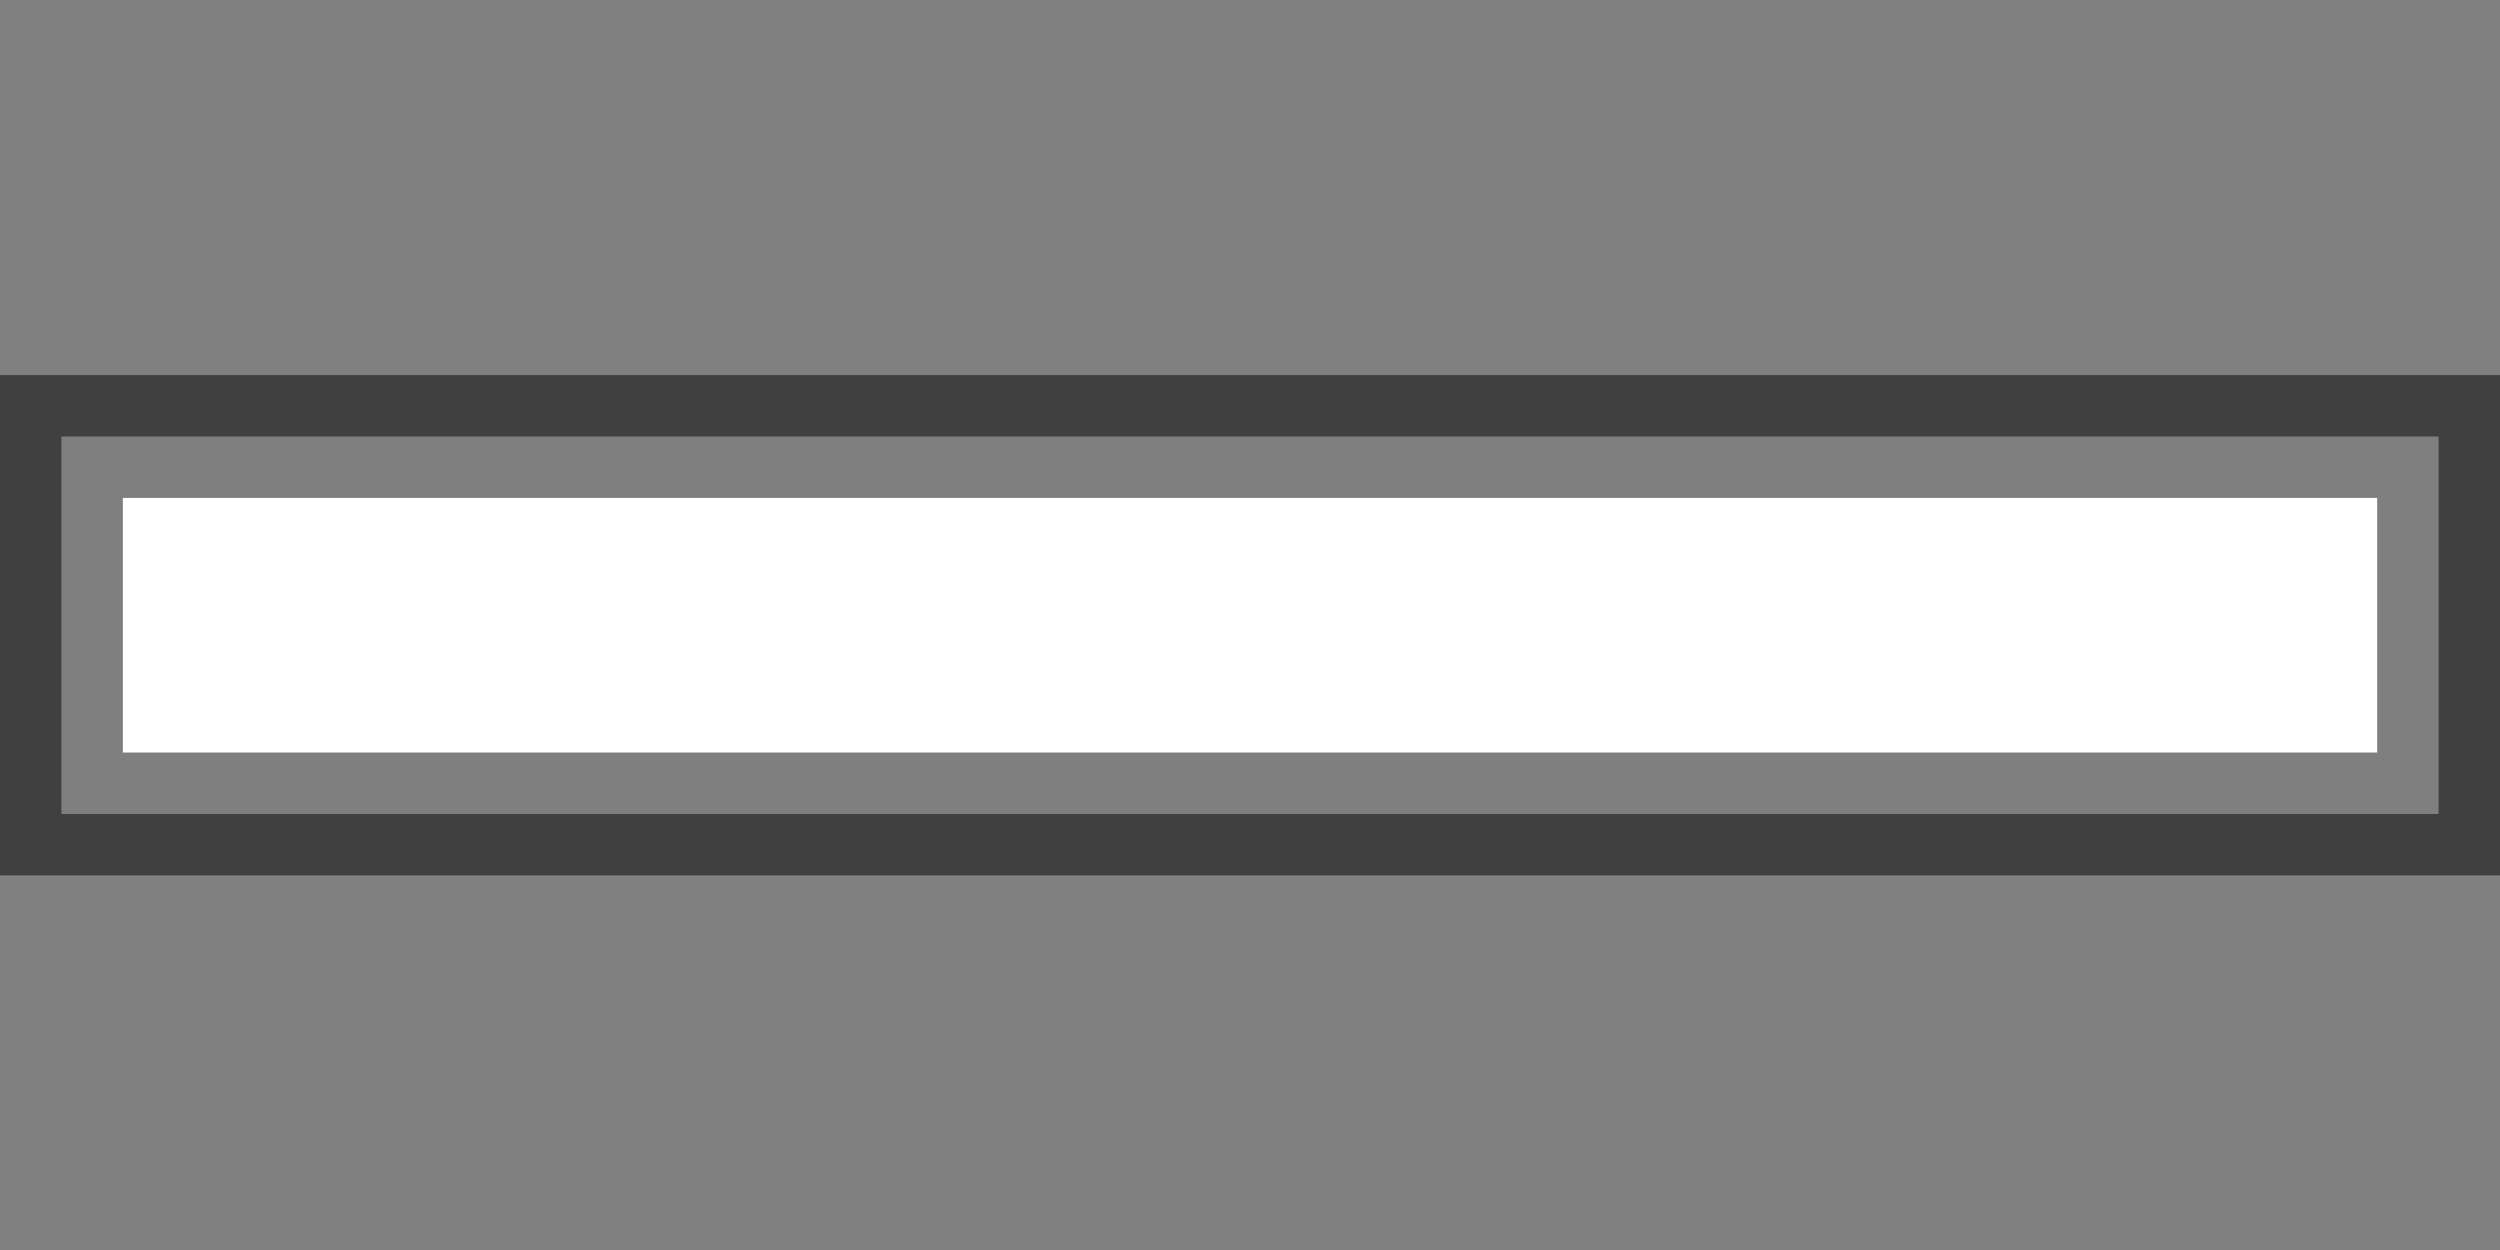 <?xml version="1.0" encoding="UTF-8" standalone="no"?>
<!-- Created with Inkscape (http://www.inkscape.org/) -->

<svg
   width="20"
   height="10"
   viewBox="0 0 5.292 2.646"
   version="1.1"
   id="svg952"
   inkscape:version="1.1.1 (3bf5ae0d25, 2021-09-20)"
   sodipodi:docname="crosshair_horizontal_bar.svg"
   xmlns:inkscape="http://www.inkscape.org/namespaces/inkscape"
   xmlns:sodipodi="http://sodipodi.sourceforge.net/DTD/sodipodi-0.dtd"
   xmlns="http://www.w3.org/2000/svg"
   xmlns:svg="http://www.w3.org/2000/svg">
  <rect x="0" y="0" width="5.292" height="2.646" fill="#808080" stroke="none"/>
  <sodipodi:namedview
     id="namedview954"
     pagecolor="#505050"
     bordercolor="#ffffff"
     borderopacity="1"
     inkscape:pageshadow="0"
     inkscape:pageopacity="0"
     inkscape:pagecheckerboard="1"
     inkscape:document-units="px"
     showgrid="false"
     units="px"
     inkscape:zoom="24.088664"
     inkscape:cx="3.5909006"
     inkscape:cy="6.9119648"
     inkscape:window-width="1920"
     inkscape:window-height="1055"
     inkscape:window-x="0"
     inkscape:window-y="0"
     inkscape:window-maximized="1"
     inkscape:current-layer="layer1" />
  <defs
     id="defs949" />
  <g
     inkscape:label="Layer 1"
     inkscape:groupmode="layer"
     id="layer1">
    <rect
       style="fill:#ffffff;stroke:#000000;stroke-width:0.26;stroke-opacity:0.5"
       id="rect846"
       width="0.799"
       height="5.032"
       x="0.924"
       y="-5.162"
       transform="rotate(90)" />
  </g>
</svg>
